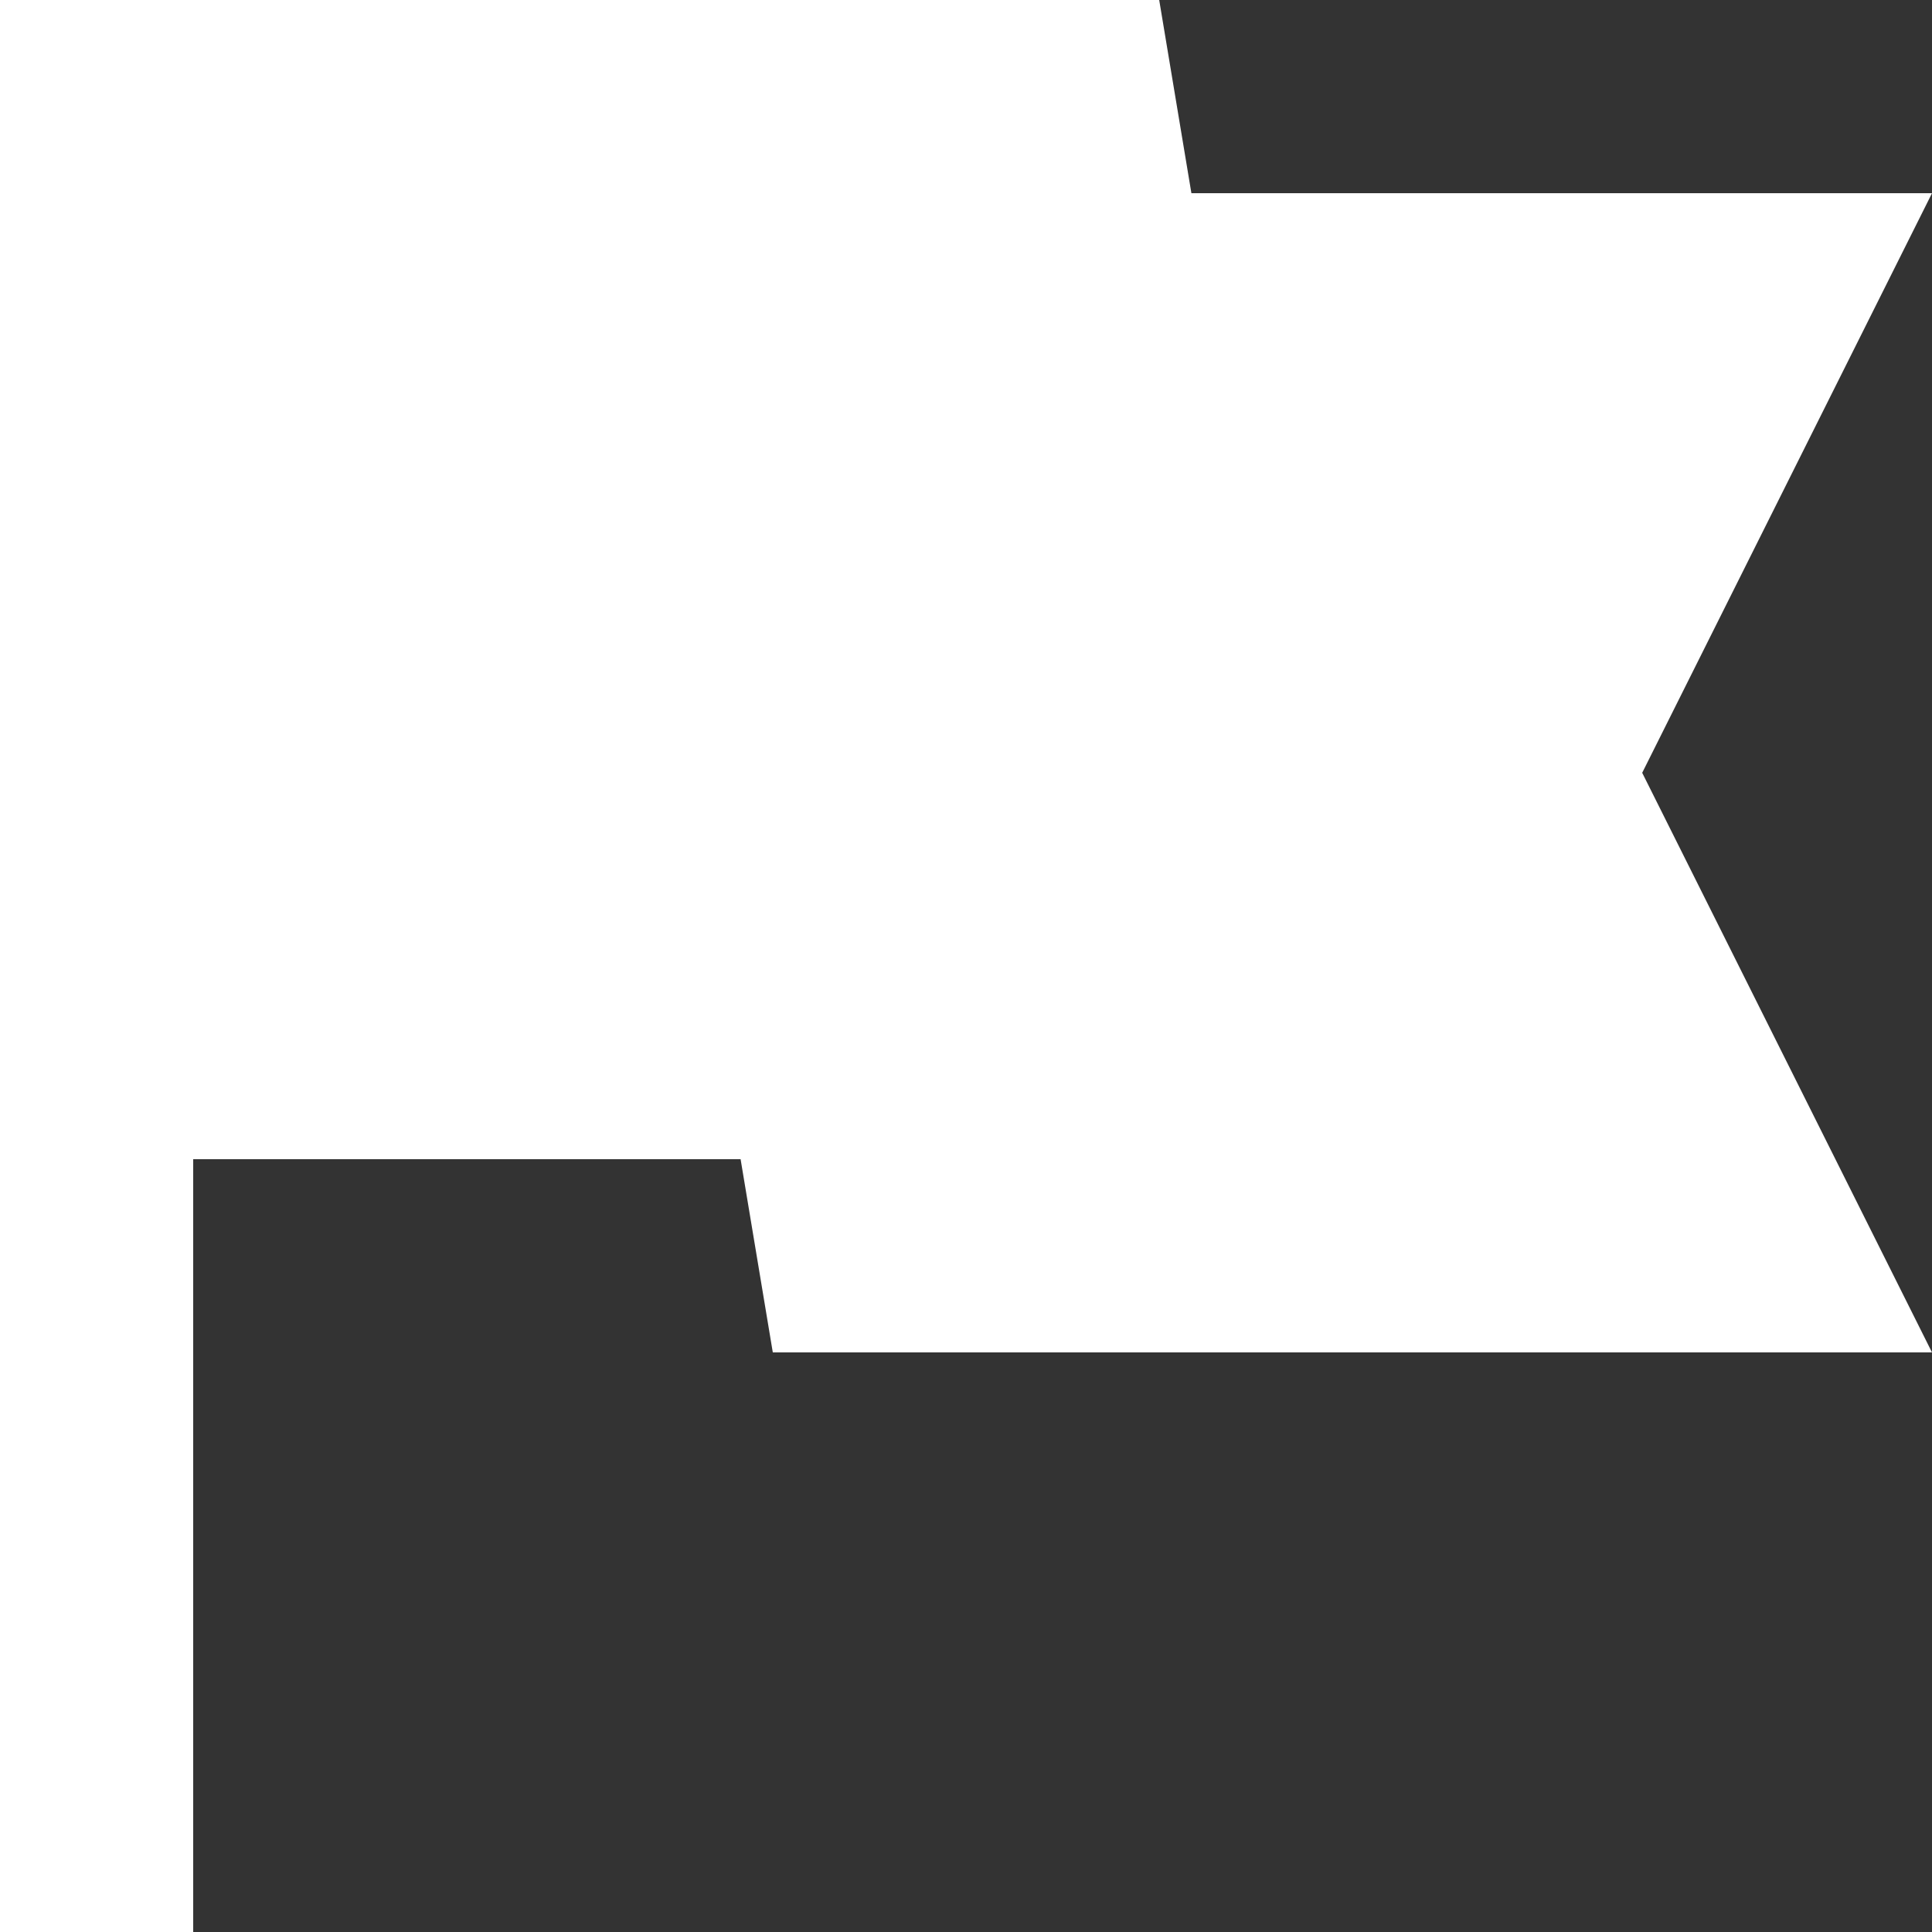 <svg width="24" height="24" viewBox="0 0 24 24" fill="none" xmlns="http://www.w3.org/2000/svg">
<rect x="0" y="0" width="24" height="24" fill="#333333" stroke="none"/>
<g clip-path="url(#clip0_1138_2122)">
<path d="M9.2 14.4H2.4V24H0V0H14.4L14.8 2.4H24L20.4 9.6L24 16.8H9.6L9.2 14.4Z" fill="white"/>
</g>
<defs>
<clipPath id="clip0_1138_2122">
<rect width="24" height="24" fill="white"/>
</clipPath>
</defs>
</svg>
